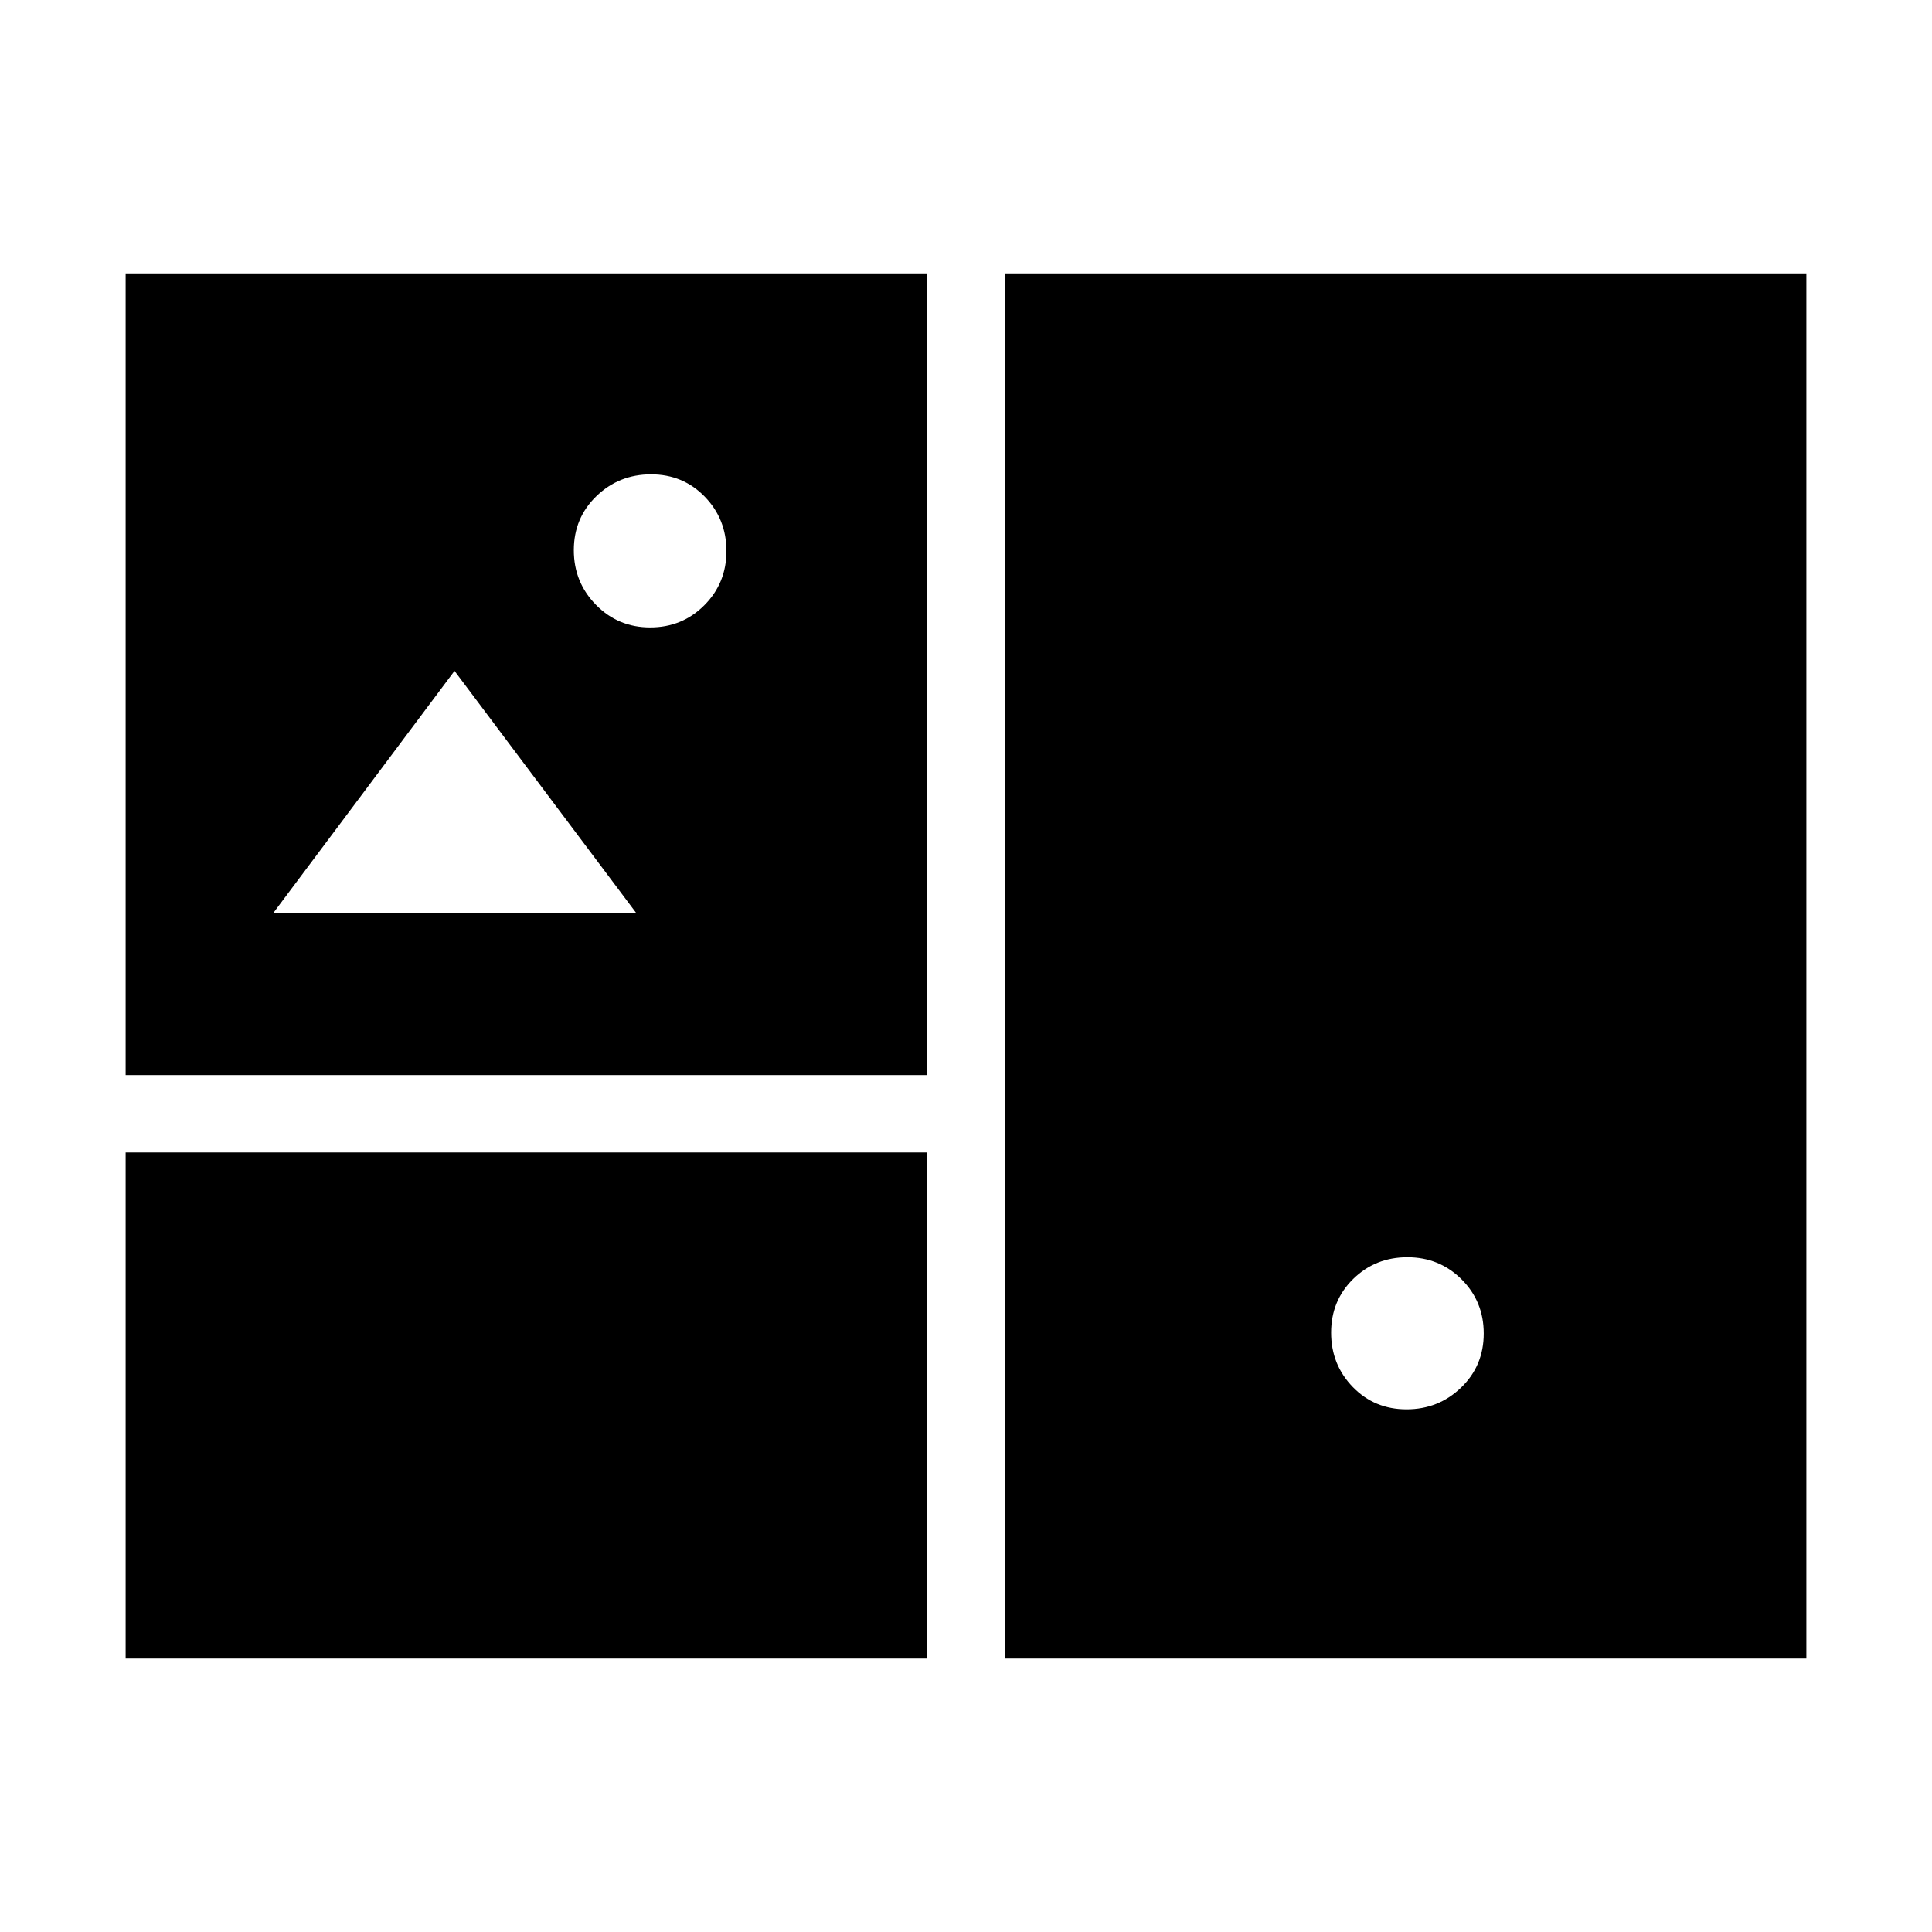 <svg xmlns="http://www.w3.org/2000/svg" height="20" viewBox="0 -960 960 960" width="20"><path d="M62.43-135.87v-251.48h398.35v251.48H62.43Zm436.79 0v-688.26h398.35v688.26H499.22ZM698.9-259.7q15.93 0 27.14-10.84 11.22-10.83 11.22-26.86 0-15.92-11.01-26.9-11-10.98-26.93-10.98-15.92 0-26.9 10.77-10.99 10.77-10.99 26.69 0 15.93 10.78 27.03 10.77 11.09 26.69 11.09ZM62.43-425.78v-398.35h398.35v398.35H62.43Zm260.64-222.46q15.92 0 26.9-11.01 10.99-11 10.99-26.93t-10.78-27.03q-10.77-11.09-26.69-11.09-15.92 0-27.14 10.84-11.22 10.83-11.22 26.86 0 15.93 11.01 27.14 11 11.22 26.93 11.22ZM135.85-506.39h180.24l-90.24-120.24-90 120.24Z"/></svg>